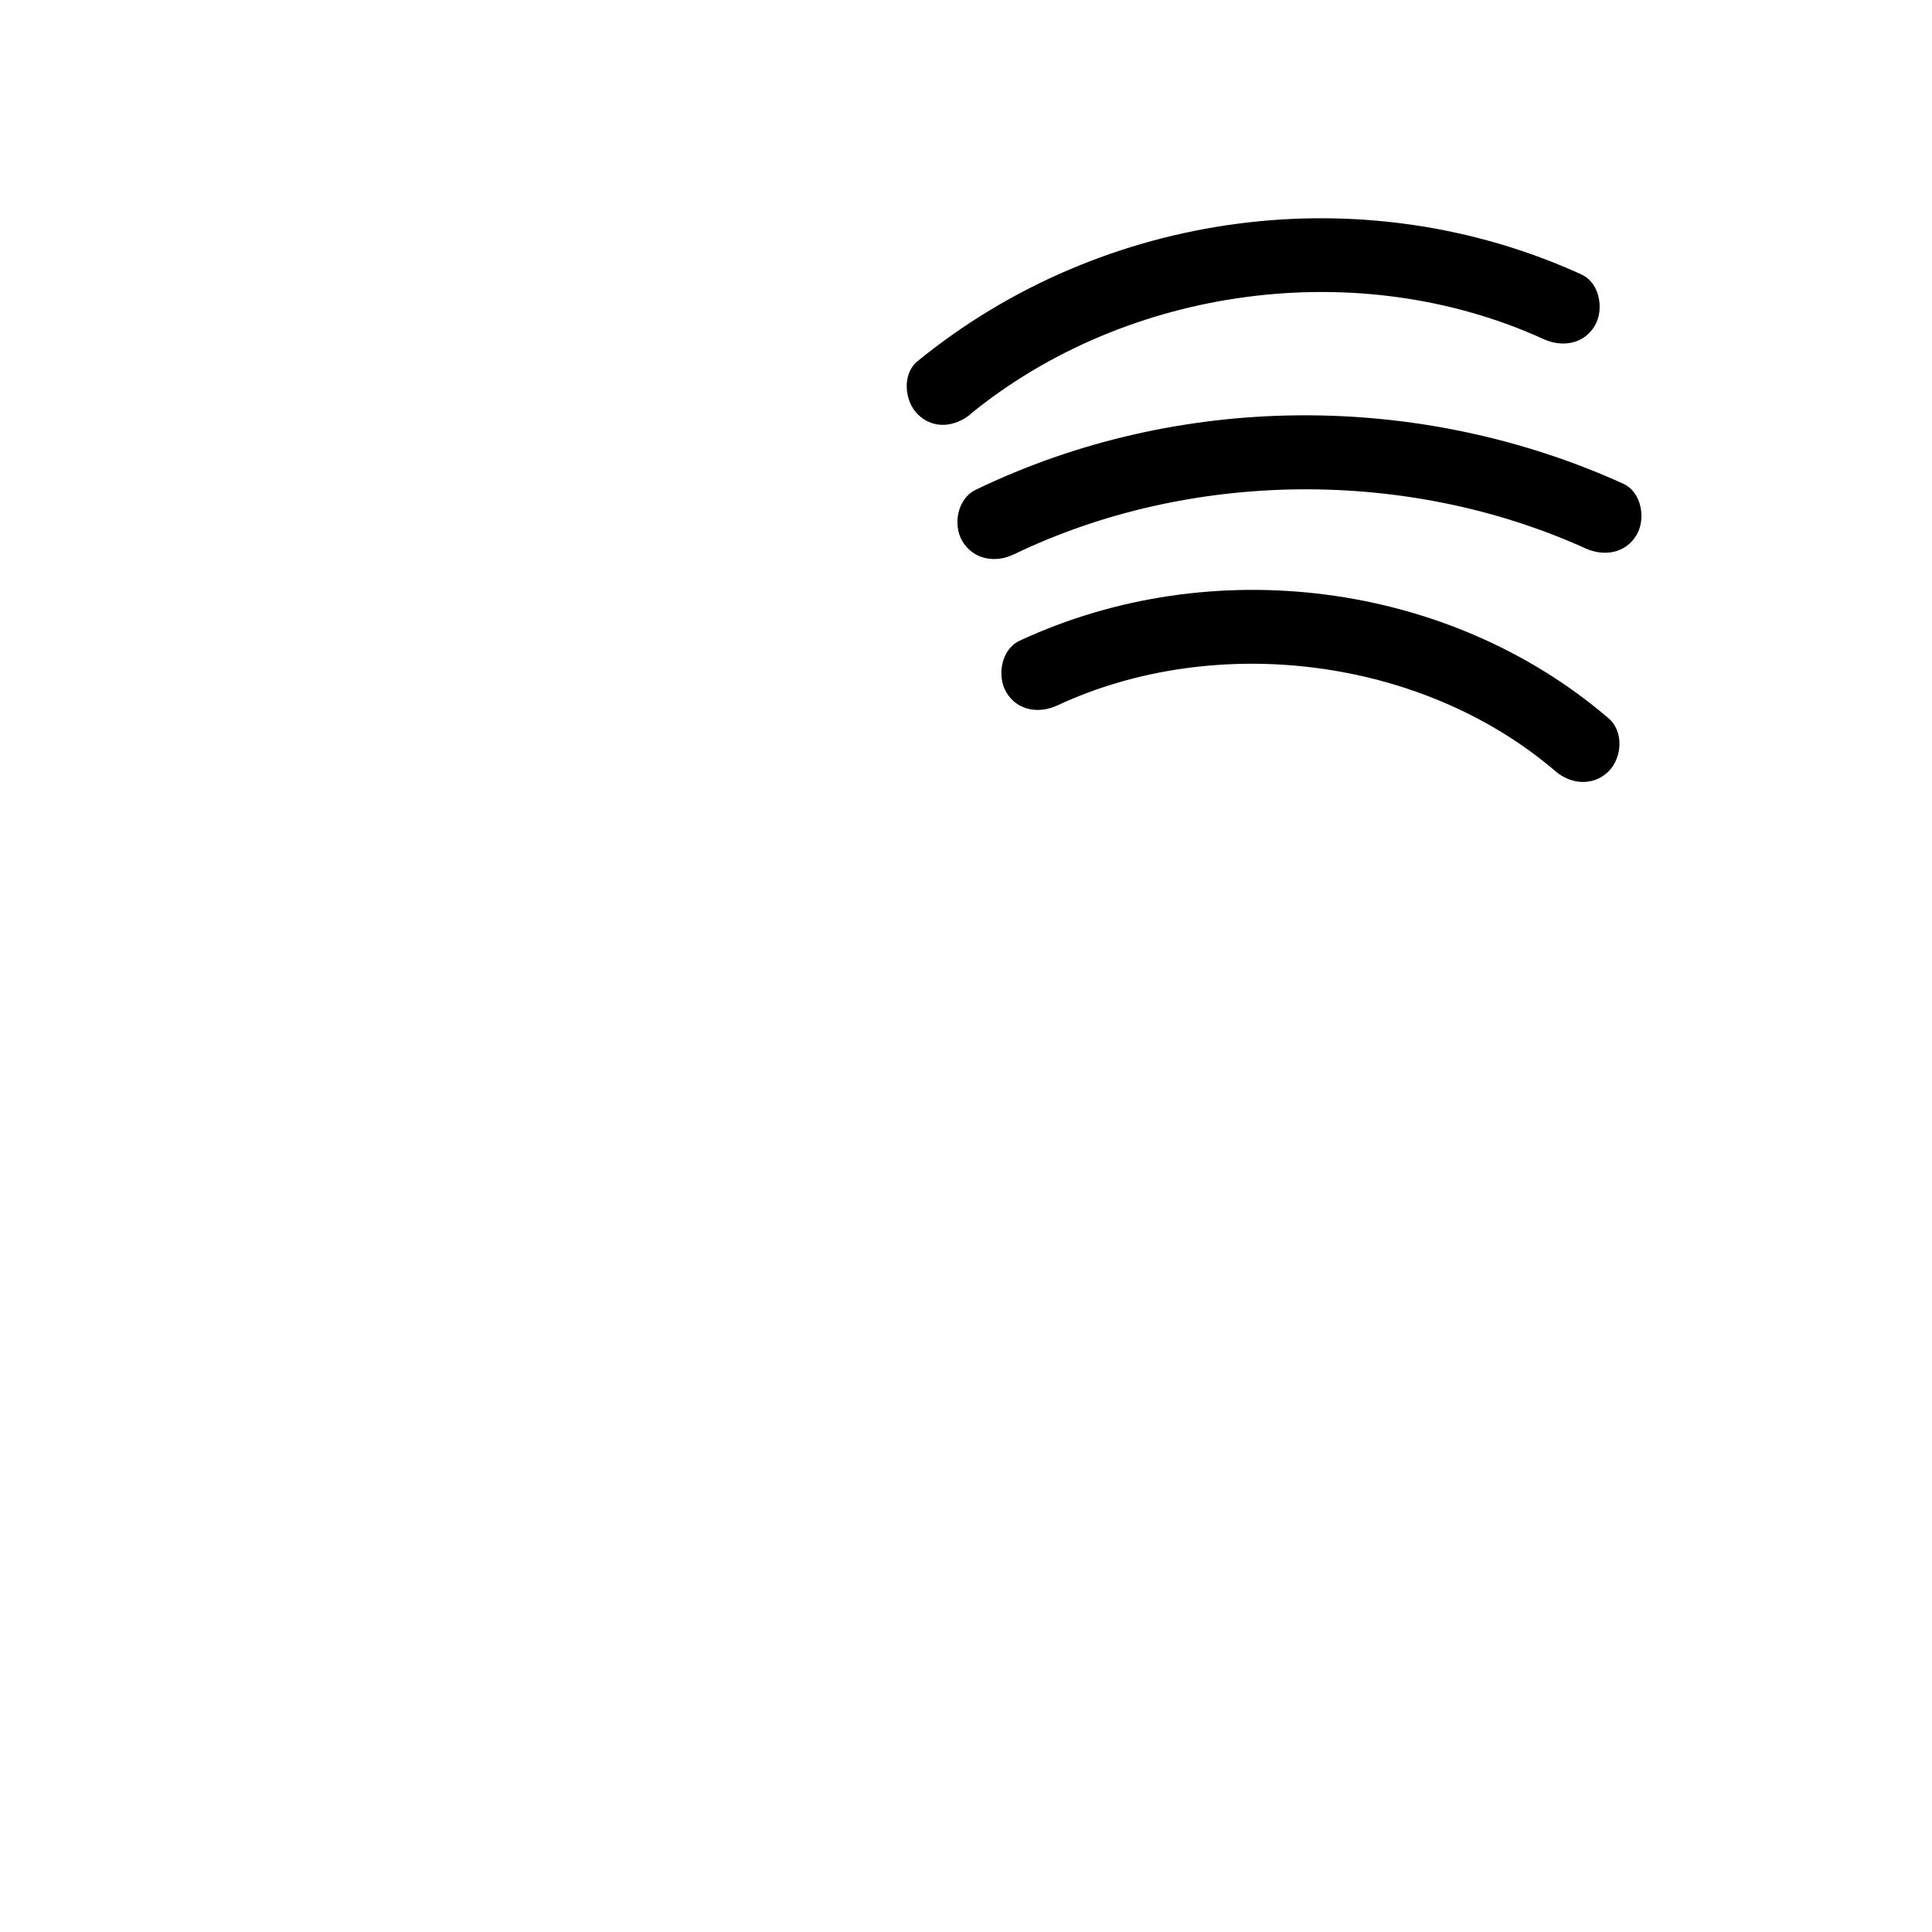 <svg width="128" height="128" viewBox="0 0 128 128" fill="none" xmlns="http://www.w3.org/2000/svg">
<path d="M70.051 46.737C80.549 41.846 94.242 43.542 103.062 51.103C104.074 51.976 105.573 52.105 106.575 51.103C107.468 50.21 107.597 48.474 106.575 47.59C95.928 38.472 80.202 36.557 67.551 42.451C66.341 43.016 66.033 44.763 66.658 45.844C67.382 47.094 68.831 47.303 70.051 46.737Z" fill="black"/>
<path d="M67.154 36.736C78.823 31.11 93.239 30.991 105.037 36.329C106.257 36.885 107.706 36.676 108.43 35.436C109.055 34.374 108.767 32.598 107.537 32.043C94.003 25.911 78.058 25.97 64.644 32.45C63.433 33.035 63.116 34.752 63.751 35.843C64.475 37.073 65.934 37.321 67.144 36.736H67.154Z" fill="black"/>
<path d="M64.296 27.429C74.705 18.945 90.025 16.882 102.268 22.468C103.489 23.023 104.938 22.815 105.662 21.575C106.287 20.513 105.999 18.737 104.769 18.181C90.322 11.593 73.078 13.905 60.794 23.926C59.752 24.77 59.911 26.556 60.794 27.439C61.826 28.471 63.265 28.292 64.306 27.439L64.296 27.429Z" fill="black"/>
</svg>
